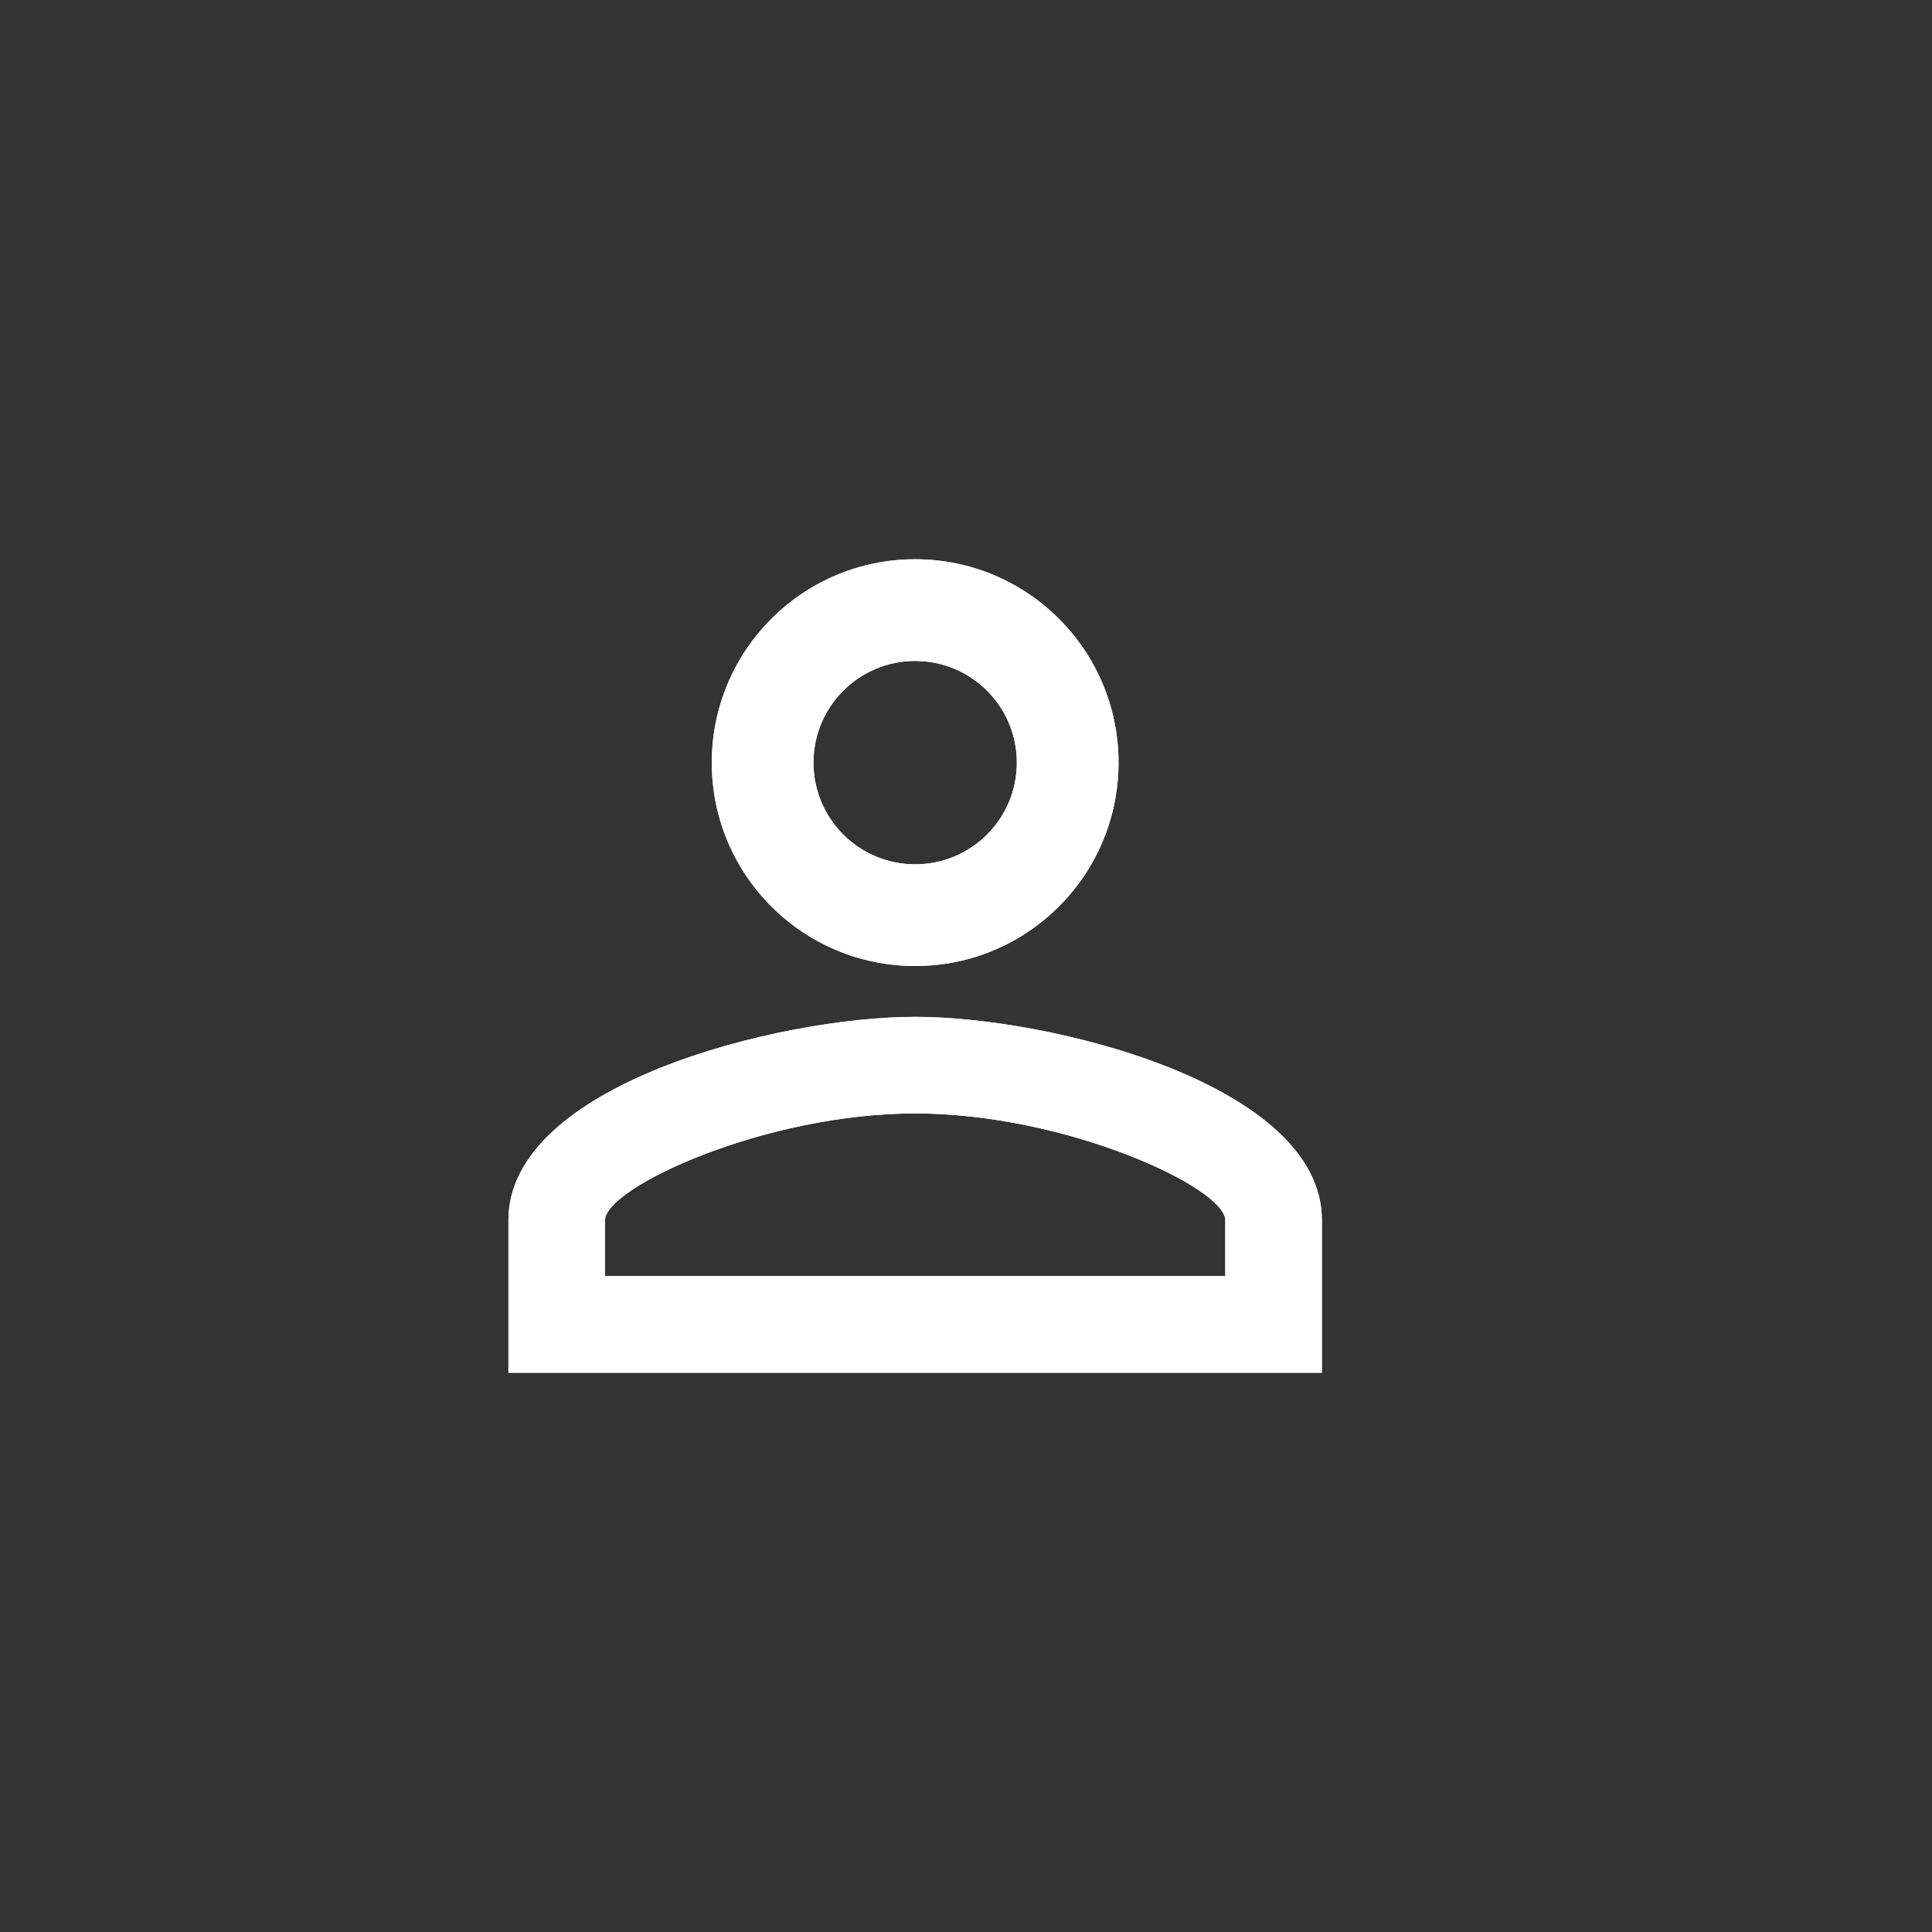 <svg width="38" height="38" viewBox="0 0 38 38" fill="none" xmlns="http://www.w3.org/2000/svg">
<rect x="0" y="0" width="38" height="38" fill="#333333" stroke="none"/>
<path fill-rule="evenodd" clip-rule="evenodd" d="M18 11C20.209 11 22 12.791 22 15C22 17.209 20.209 19 18 19C15.791 19 14 17.209 14 15C14 12.791 15.791 11 18 11ZM18 13C16.895 13 16 13.895 16 15C16 16.105 16.895 17 18 17C19.105 17 20 16.105 20 15C20 13.895 19.105 13 18 13ZM18 20C20.67 20 26 21.33 26 24V27H10V24C10 21.33 15.33 20 18 20ZM18 21.9C15.03 21.9 11.9 23.36 11.9 24V25.1H24.1V24C24.1 23.36 20.97 21.9 18 21.9Z" fill="white"/>
<path fill-rule="evenodd" clip-rule="evenodd" d="M18 11C20.209 11 22 12.791 22 15C22 17.209 20.209 19 18 19C15.791 19 14 17.209 14 15C14 12.791 15.791 11 18 11ZM18 13C16.895 13 16 13.895 16 15C16 16.105 16.895 17 18 17C19.105 17 20 16.105 20 15C20 13.895 19.105 13 18 13ZM18 20C20.67 20 26 21.33 26 24V27H10V24C10 21.33 15.33 20 18 20ZM18 21.9C15.03 21.9 11.9 23.36 11.9 24V25.1H24.1V24C24.1 23.36 20.97 21.9 18 21.9Z" fill="white"/>
</svg>
